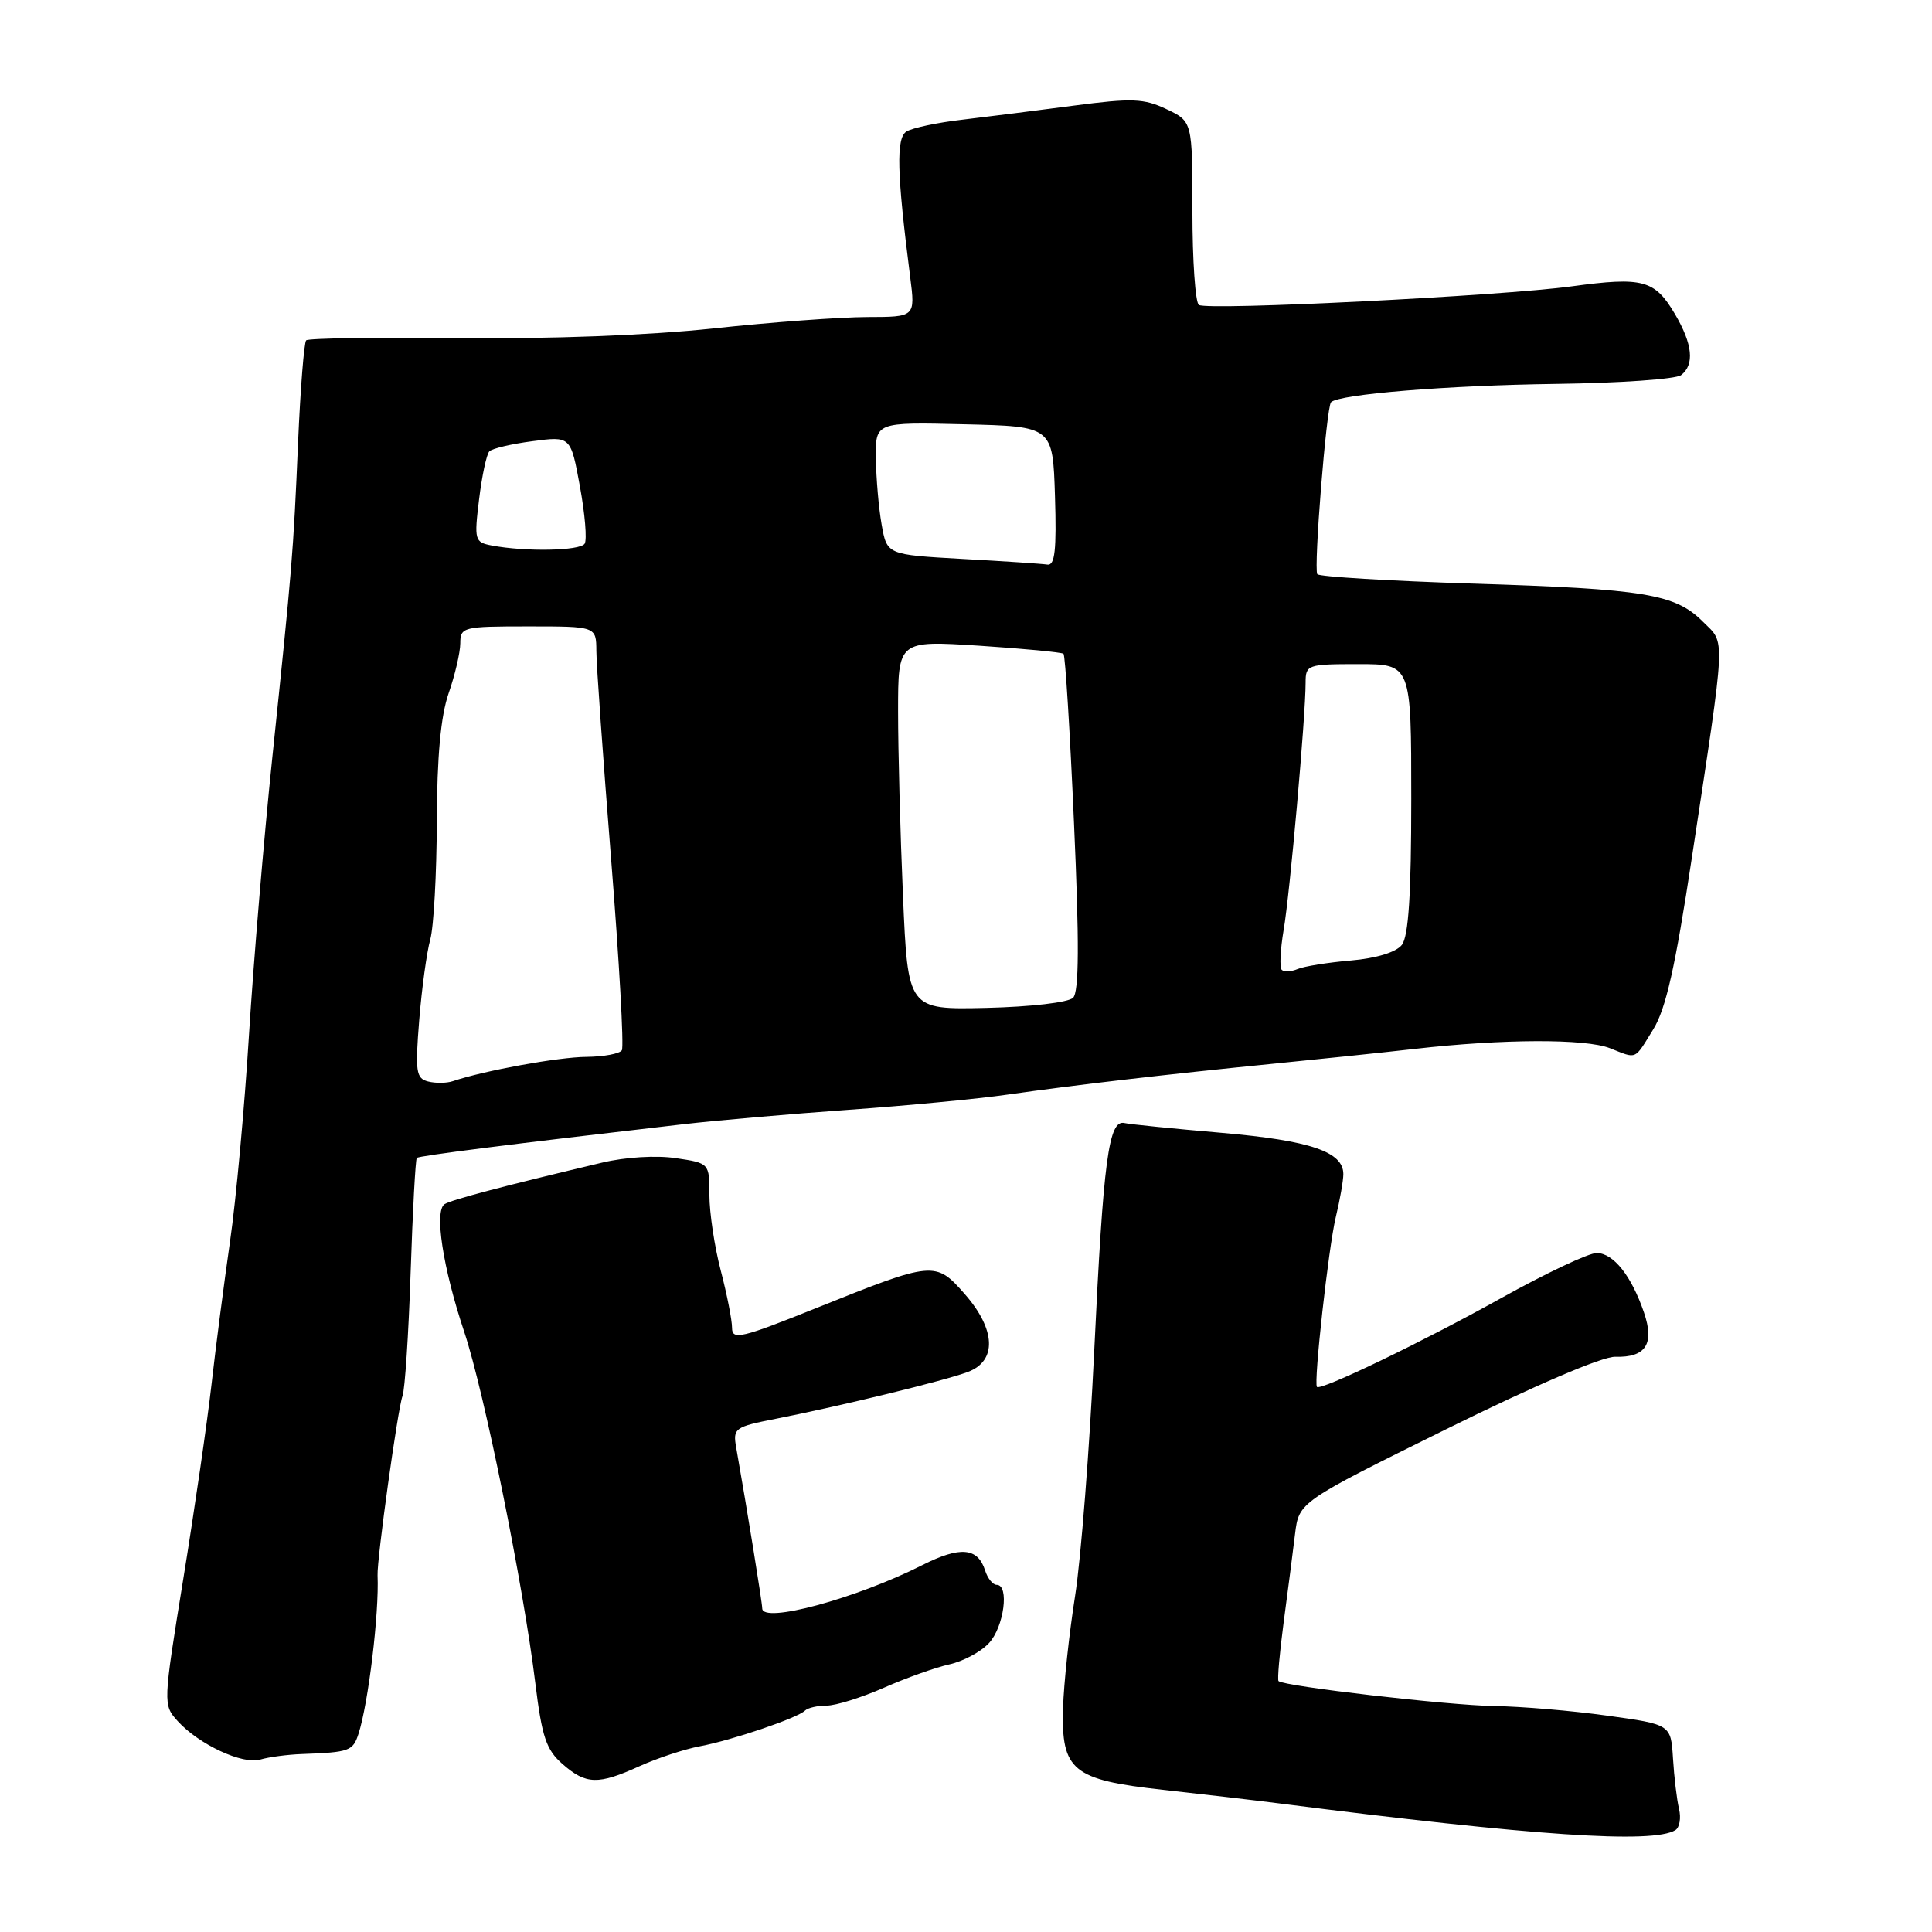 <?xml version="1.0" encoding="UTF-8" standalone="no"?>
<!DOCTYPE svg PUBLIC "-//W3C//DTD SVG 1.1//EN" "http://www.w3.org/Graphics/SVG/1.1/DTD/svg11.dtd" >
<svg xmlns="http://www.w3.org/2000/svg" xmlns:xlink="http://www.w3.org/1999/xlink" version="1.1" viewBox="0 0 256 256">
 <g >
 <path fill="currentColor"
d=" M 222.00 242.50 C 222.55 242.16 222.77 240.89 222.48 239.69 C 222.19 238.48 221.83 235.47 221.68 233.00 C 221.40 228.50 221.40 228.50 212.95 227.33 C 208.30 226.68 201.57 226.11 198.00 226.06 C 191.92 225.97 170.11 223.44 169.41 222.75 C 169.24 222.57 169.55 219.07 170.09 214.97 C 170.64 210.86 171.32 205.59 171.60 203.26 C 172.12 199.02 172.12 199.02 191.66 189.36 C 203.35 183.58 212.33 179.73 214.03 179.78 C 218.08 179.90 219.26 178.07 217.83 173.90 C 216.17 169.05 213.80 166.07 211.59 166.03 C 210.54 166.01 204.81 168.72 198.85 172.04 C 188.46 177.83 174.94 184.34 174.50 183.77 C 174.05 183.19 176.04 165.28 176.99 161.31 C 177.55 159.00 178.00 156.42 178.00 155.58 C 178.00 152.61 173.63 151.13 161.92 150.11 C 155.55 149.56 149.74 148.98 149.01 148.81 C 146.90 148.32 146.20 153.60 144.99 179.00 C 144.37 191.93 143.23 206.55 142.45 211.50 C 141.67 216.45 140.95 223.12 140.86 226.32 C 140.61 234.62 142.11 235.84 154.09 237.16 C 159.27 237.73 166.20 238.54 169.50 238.96 C 203.22 243.27 219.03 244.33 222.00 242.50 Z  M 84.76 234.02 C 87.11 232.96 90.70 231.77 92.74 231.39 C 97.01 230.59 105.69 227.64 106.67 226.66 C 107.03 226.30 108.33 226.00 109.54 226.00 C 110.76 226.00 114.17 224.93 117.13 223.63 C 120.08 222.33 123.98 220.94 125.79 220.54 C 127.61 220.14 129.97 218.88 131.04 217.72 C 133.03 215.59 133.77 210.00 132.07 210.00 C 131.55 210.00 130.86 209.14 130.53 208.09 C 129.56 205.05 127.23 204.85 122.20 207.39 C 113.44 211.82 101.00 215.18 101.00 213.12 C 101.00 212.38 98.98 199.88 97.55 191.81 C 97.10 189.25 97.34 189.07 102.79 188.00 C 111.65 186.25 125.21 182.94 128.25 181.79 C 132.13 180.33 131.96 176.16 127.82 171.45 C 123.97 167.07 123.69 167.09 108.25 173.29 C 98.25 177.31 97.00 177.61 97.00 175.95 C 97.00 174.93 96.33 171.51 95.50 168.34 C 94.67 165.17 94.00 160.68 94.00 158.35 C 94.00 154.12 94.00 154.12 89.55 153.46 C 86.98 153.07 82.87 153.32 79.80 154.05 C 66.93 157.10 59.87 158.96 58.92 159.55 C 57.52 160.42 58.67 167.97 61.52 176.50 C 64.15 184.38 69.36 210.12 70.93 223.00 C 71.81 230.17 72.37 231.85 74.54 233.75 C 77.66 236.48 79.25 236.52 84.76 234.02 Z  M 40.00 232.42 C 46.31 232.19 46.76 232.02 47.50 229.75 C 48.81 225.71 50.25 213.76 50.03 208.75 C 49.93 206.61 52.72 186.58 53.33 185.00 C 53.65 184.18 54.14 176.81 54.41 168.63 C 54.68 160.46 55.05 153.62 55.23 153.43 C 55.53 153.14 67.76 151.59 90.50 148.97 C 94.90 148.46 104.80 147.60 112.50 147.05 C 120.20 146.50 129.65 145.60 133.50 145.04 C 142.46 143.76 154.60 142.35 168.50 140.97 C 174.55 140.37 183.10 139.48 187.50 138.98 C 199.16 137.65 210.09 137.62 213.32 138.89 C 216.97 140.33 216.51 140.53 219.06 136.40 C 220.74 133.69 221.99 128.12 224.18 113.65 C 228.75 83.49 228.66 85.38 225.67 82.40 C 221.98 78.70 218.02 78.05 195.21 77.33 C 184.06 76.98 174.76 76.41 174.55 76.08 C 174.05 75.28 175.76 53.90 176.37 53.30 C 177.43 52.23 191.87 51.06 206.18 50.87 C 214.61 50.76 222.06 50.24 222.75 49.71 C 224.56 48.32 224.29 45.60 221.93 41.60 C 219.26 37.08 217.69 36.66 208.28 37.94 C 198.92 39.22 160.07 41.16 158.86 40.41 C 158.39 40.12 158.00 34.53 158.00 27.99 C 158.00 16.09 158.00 16.09 154.56 14.46 C 151.57 13.04 149.99 12.98 142.31 13.99 C 137.47 14.63 130.80 15.47 127.50 15.86 C 124.20 16.24 120.88 16.95 120.12 17.42 C 118.72 18.29 118.83 22.86 120.61 36.75 C 121.28 42.00 121.28 42.00 114.89 42.01 C 111.38 42.02 102.20 42.69 94.50 43.52 C 85.90 44.44 72.90 44.93 60.79 44.80 C 49.95 44.68 40.85 44.82 40.57 45.10 C 40.29 45.38 39.81 51.43 39.50 58.55 C 38.86 73.45 38.73 74.96 36.07 100.50 C 34.98 110.95 33.60 127.38 33.00 137.00 C 32.41 146.62 31.28 159.00 30.48 164.50 C 29.69 170.00 28.58 178.55 28.02 183.50 C 27.46 188.45 25.78 200.01 24.29 209.19 C 21.60 225.79 21.60 225.90 23.54 228.05 C 26.35 231.15 32.16 233.86 34.50 233.15 C 35.60 232.82 38.08 232.49 40.00 232.42 Z  M 56.72 143.30 C 55.13 142.89 55.00 142.00 55.55 135.17 C 55.89 130.95 56.55 126.15 57.01 124.50 C 57.47 122.85 57.86 115.82 57.88 108.88 C 57.91 100.23 58.40 94.89 59.44 91.88 C 60.28 89.47 60.98 86.49 60.99 85.25 C 61.00 83.08 61.34 83.00 70.00 83.00 C 79.00 83.00 79.00 83.00 79.02 86.25 C 79.02 88.04 79.91 100.48 80.98 113.91 C 82.05 127.33 82.69 138.69 82.40 139.16 C 82.12 139.62 80.00 140.02 77.69 140.04 C 73.99 140.07 64.18 141.85 60.00 143.26 C 59.17 143.54 57.70 143.55 56.72 143.30 Z  M 119.65 118.74 C 119.29 110.46 119.00 99.45 119.00 94.27 C 119.00 84.87 119.00 84.87 129.75 85.56 C 135.66 85.95 140.69 86.43 140.92 86.63 C 141.15 86.84 141.78 96.93 142.31 109.06 C 143.02 124.94 142.98 131.42 142.19 132.21 C 141.57 132.83 136.58 133.41 130.70 133.55 C 120.30 133.79 120.30 133.79 119.65 118.74 Z  M 169.84 128.51 C 169.53 128.20 169.65 125.82 170.09 123.22 C 170.92 118.43 173.00 94.93 173.00 90.45 C 173.00 88.08 173.24 88.00 180.00 88.00 C 187.00 88.00 187.00 88.00 187.00 105.81 C 187.00 118.54 186.64 124.07 185.75 125.21 C 184.98 126.18 182.37 126.98 179.00 127.27 C 175.97 127.53 172.80 128.04 171.95 128.40 C 171.09 128.76 170.15 128.81 169.84 128.51 Z  M 127.51 74.06 C 117.53 73.50 117.53 73.50 116.82 69.50 C 116.43 67.30 116.09 63.35 116.06 60.72 C 116.00 55.94 116.00 55.94 127.75 56.22 C 139.50 56.50 139.50 56.50 139.79 65.75 C 140.01 72.85 139.78 74.96 138.79 74.81 C 138.08 74.70 133.01 74.36 127.51 74.06 Z  M 65.15 72.28 C 62.90 71.85 62.82 71.57 63.48 66.17 C 63.86 63.05 64.47 60.19 64.84 59.81 C 65.20 59.43 67.78 58.82 70.56 58.46 C 75.62 57.79 75.62 57.79 76.84 64.44 C 77.51 68.09 77.80 71.52 77.47 72.04 C 76.89 72.99 69.64 73.13 65.15 72.28 Z "/>
</g>
</svg>